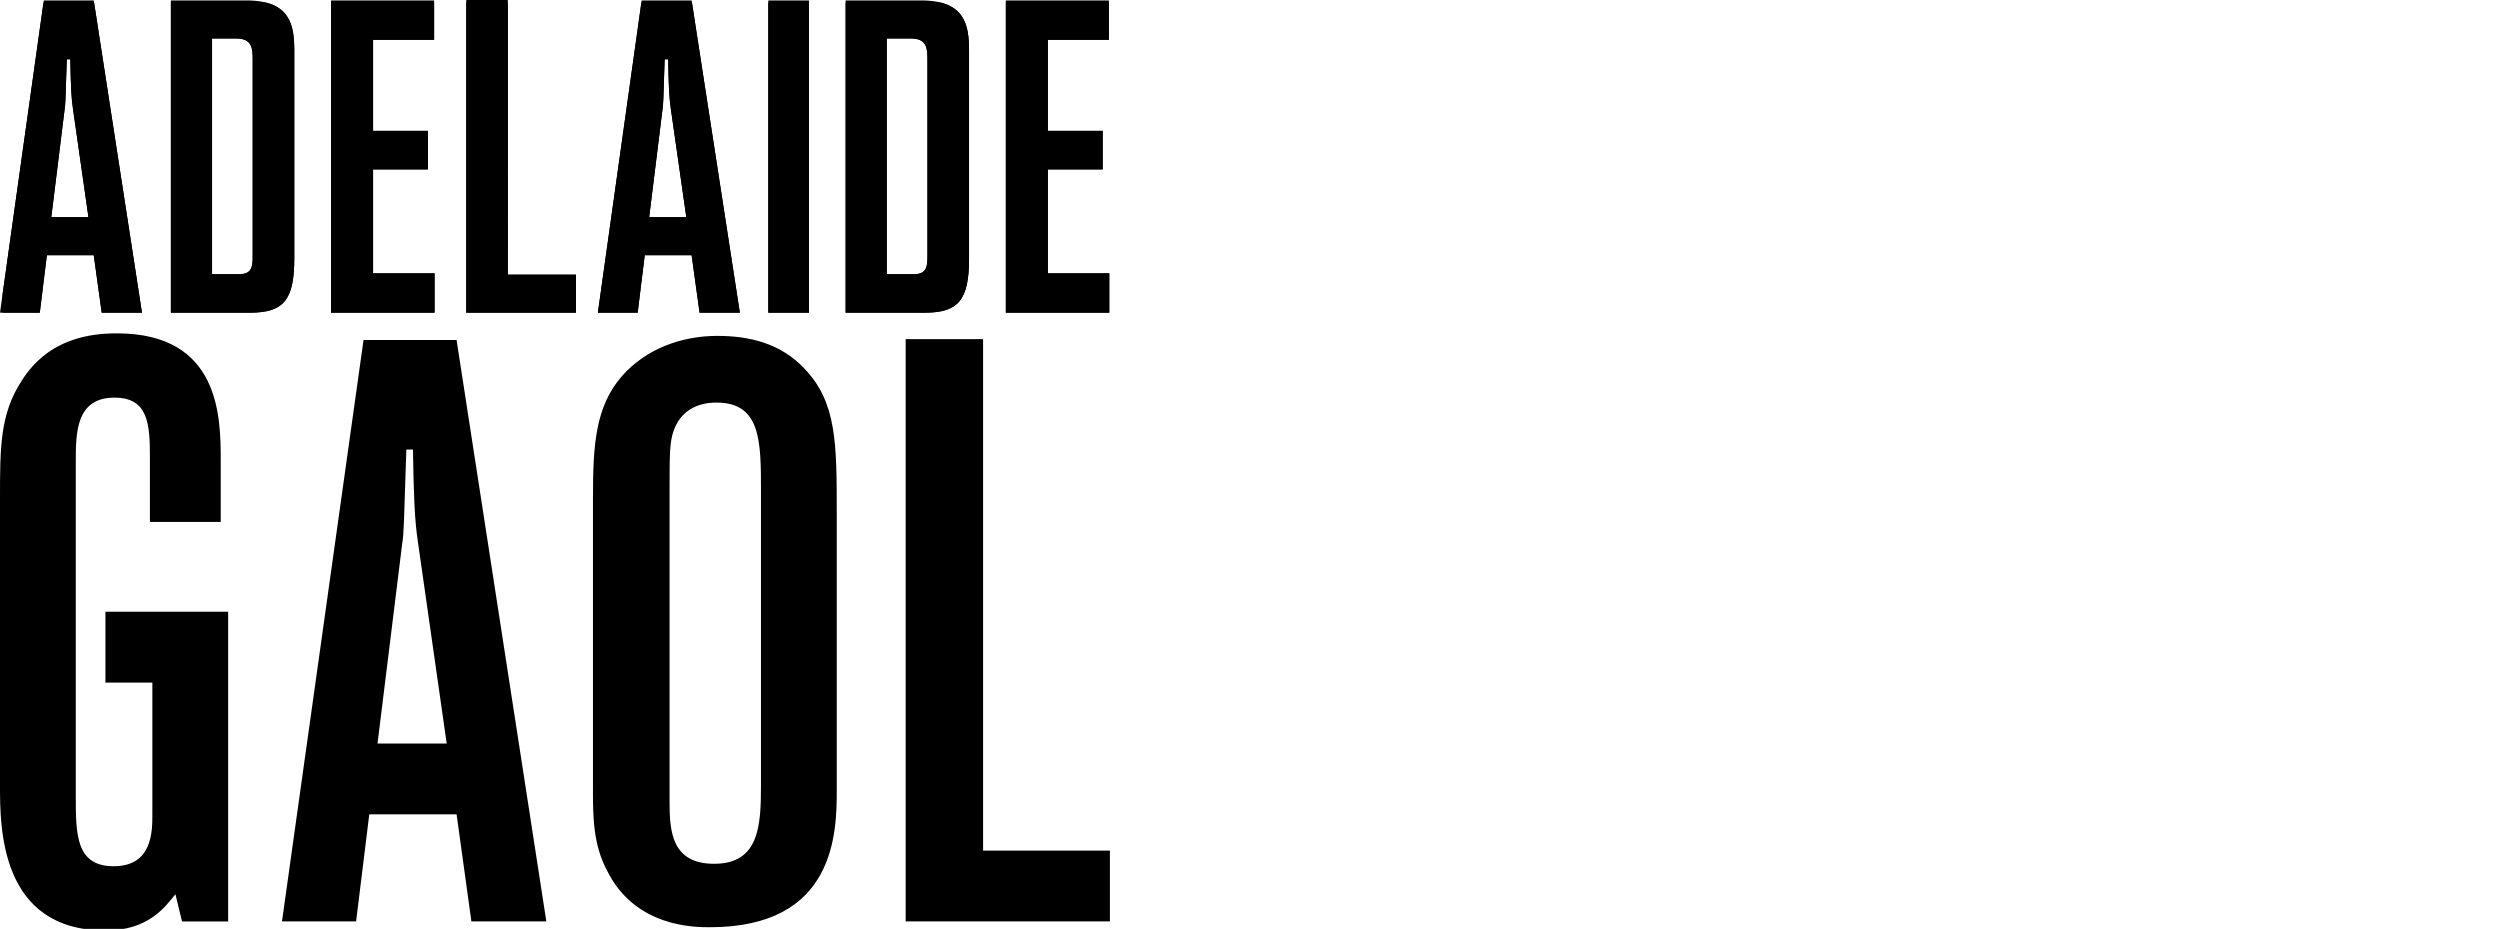 <?xml version="1.0" encoding="utf-8"?>
<!-- Generator: Adobe Illustrator 16.0.0, SVG Export Plug-In . SVG Version: 6.00 Build 0)  -->
<!DOCTYPE svg PUBLIC "-//W3C//DTD SVG 1.1//EN" "http://www.w3.org/Graphics/SVG/1.1/DTD/svg11.dtd">
<svg version="1.1" id="Layer_1" xmlns="http://www.w3.org/2000/svg" xmlns:xlink="http://www.w3.org/1999/xlink" x="0px" y="0px"
	 width="134.568px" height="50px" viewBox="0 -7.086 134.568 50" enable-background="new 0 -7.086 134.568 50" xml:space="preserve"
	>
<g id="Layer_1_1_" display="none">
	<polygon display="inline" fill="#FFFFFF" points="71.759,1.175 75.453,1.175 81.167,12.977 81.209,12.977 81.209,1.175 
		84.089,1.175 84.089,16.956 80.415,16.956 74.68,5.154 74.637,5.154 74.637,16.956 71.759,16.956 	"/>
	<g display="inline">
		<g>
			<g>
				<g>
					<g>
						<g>
							<defs>
								<rect id="SVGID_1_" width="275" height="44.988"/>
							</defs>
							<clipPath id="SVGID_2_">
								<use xlink:href="#SVGID_1_"  overflow="visible"/>
							</clipPath>
							<path clip-path="url(#SVGID_2_)" fill="#FFFFFF" d="M90.585,15.01c0.881,0,1.567-0.405,2.019-1.037
								c0.474-0.657,0.603-1.493,0.603-2.396H91.96c-1.289,0-3.201,0.227-3.201,2.012C88.759,14.581,89.555,15.01,90.585,15.01
								 M87.213,5.923c1.117-0.543,2.62-0.882,3.846-0.882c3.371,0,4.768,1.473,4.768,4.905v1.492c0,1.175,0.021,2.059,0.043,2.917
								c0.021,0.881,0.064,1.692,0.129,2.6h-2.534c-0.108-0.607-0.108-1.379-0.129-1.74h-0.043
								c-0.666,1.288-2.104,2.014-3.416,2.014c-1.954,0-3.866-1.243-3.866-3.458c0-1.741,0.795-2.76,1.891-3.324
								c1.096-0.564,2.513-0.678,3.717-0.678h1.589c0-1.876-0.795-2.512-2.492-2.512c-1.224,0-2.448,0.497-3.415,1.269L87.213,5.923
								z"/>
						</g>
					</g>
				</g>
			</g>
		</g>
		<g>
			<g>
				<g>
					<g>
						<g>
							<defs>
								<rect id="SVGID_3_" width="275" height="44.988"/>
							</defs>
							<clipPath id="SVGID_4_">
								<use xlink:href="#SVGID_3_"  overflow="visible"/>
							</clipPath>
							<path clip-path="url(#SVGID_4_)" fill="#FFFFFF" d="M98.965,7.528h-2.127V5.312h2.127V2.984l2.879-0.972v3.3h2.557v2.216
								h-2.557v5.427c0,0.994,0.258,1.922,1.354,1.922c0.515,0,1.01-0.111,1.31-0.314l0.086,2.396
								c-0.602,0.184-1.267,0.271-2.127,0.271c-2.255,0-3.501-1.472-3.501-3.774V7.528z"/>
						</g>
					</g>
				</g>
			</g>
		</g>
		<g>
			<g>
				<g>
					<g>
						<g>
							<defs>
								<rect id="SVGID_5_" width="275" height="44.988"/>
							</defs>
							<clipPath id="SVGID_6_">
								<use xlink:href="#SVGID_5_"  overflow="visible"/>
							</clipPath>
							<path clip-path="url(#SVGID_6_)" fill="#FFFFFF" d="M115.873,16.955h-2.729v-1.583h-0.043
								c-0.881,1.131-2.127,1.854-3.629,1.854c-2.621,0-3.761-1.942-3.761-4.565V5.312h2.879v6.218c0,1.425,0.021,3.347,1.868,3.347
								c2.084,0,2.535-2.374,2.535-3.863v-5.7h2.879V16.955z"/>
						</g>
					</g>
				</g>
			</g>
		</g>
		<g>
			<g>
				<g>
					<g>
						<g>
							<defs>
								<rect id="SVGID_7_" width="275" height="44.988"/>
							</defs>
							<clipPath id="SVGID_8_">
								<use xlink:href="#SVGID_7_"  overflow="visible"/>
							</clipPath>
							<path clip-path="url(#SVGID_8_)" fill="#FFFFFF" d="M118.3,5.312h2.556v2.646h0.043c0.129-1.085,1.311-2.916,3.029-2.916
								c0.279,0,0.58,0,0.881,0.09v3.056c-0.259-0.159-0.773-0.249-1.289-0.249c-2.342,0-2.342,3.075-2.342,4.747v4.271H118.3V5.312
								z"/>
						</g>
					</g>
				</g>
			</g>
		</g>
		<g>
			<g>
				<g>
					<g>
						<g>
							<defs>
								<rect id="SVGID_9_" width="275" height="44.988"/>
							</defs>
							<clipPath id="SVGID_10_">
								<use xlink:href="#SVGID_9_"  overflow="visible"/>
							</clipPath>
							<path clip-path="url(#SVGID_10_)" fill="#FFFFFF" d="M129.592,15.01c0.881,0,1.568-0.405,2.02-1.037
								c0.473-0.657,0.602-1.493,0.602-2.396h-1.246c-1.289,0-3.201,0.227-3.201,2.012C127.766,14.581,128.561,15.01,129.592,15.01
								 M126.221,5.923c1.116-0.543,2.619-0.882,3.844-0.882c3.373,0,4.769,1.473,4.769,4.905v1.492
								c0,1.175,0.022,2.059,0.043,2.917c0.022,0.881,0.065,1.692,0.129,2.6h-2.534c-0.107-0.607-0.107-1.379-0.129-1.74h-0.043
								c-0.666,1.288-2.105,2.014-3.416,2.014c-1.953,0-3.865-1.243-3.865-3.458c0-1.741,0.795-2.76,1.89-3.324
								c1.095-0.564,2.513-0.678,3.717-0.678h1.589c0-1.876-0.795-2.512-2.492-2.512c-1.224,0-2.449,0.497-3.416,1.269
								L126.221,5.923z"/>
						</g>
					</g>
				</g>
			</g>
		</g>
	</g>
	<rect x="137.164" display="inline" fill="#FFFFFF" width="2.878" height="16.955"/>
	<g display="inline">
		<g>
			<g>
				<g>
					<g>
						<g>
							<defs>
								<rect id="SVGID_11_" width="275" height="44.988"/>
							</defs>
							<clipPath id="SVGID_12_">
								<use xlink:href="#SVGID_11_"  overflow="visible"/>
							</clipPath>
							<path clip-path="url(#SVGID_12_)" fill="#FFFFFF" d="M151.406,7.913h0.986c1.479,0,3.18-0.227,3.18-2.19
								c0-1.899-1.676-2.06-3.18-2.06h-0.986V7.913z M148.396,1.175h3.244c3.223,0,7.063-0.11,7.063,4.272
								c0,1.854-1.187,3.392-3.097,3.662v0.046c0.814,0.068,1.289,0.928,1.593,1.628l2.401,6.172h-3.352l-1.805-4.93
								c-0.43-1.175-0.814-1.627-2.084-1.627H151.4v6.557h-3.01V1.175H148.396z"/>
						</g>
					</g>
				</g>
			</g>
		</g>
		<g>
			<g>
				<g>
					<g>
						<g>
							<defs>
								<rect id="SVGID_13_" width="275" height="44.988"/>
							</defs>
							<clipPath id="SVGID_14_">
								<use xlink:href="#SVGID_13_"  overflow="visible"/>
							</clipPath>
							<path clip-path="url(#SVGID_14_)" fill="#FFFFFF" d="M167.84,9.993c-0.086-1.471-0.729-2.735-2.342-2.735
								c-1.611,0-2.428,1.178-2.557,2.735H167.84z M169.771,16.299c-1.051,0.611-2.254,0.93-3.801,0.93
								c-3.652,0-5.777-2.215-5.777-6.036c0-3.369,1.695-6.148,5.134-6.148c4.103,0,5.263,2.961,5.263,7.03h-7.648
								c0.134,1.876,1.375,2.939,3.158,2.939c1.396,0,2.604-0.545,3.674-1.179v2.464H169.771z"/>
						</g>
					</g>
				</g>
			</g>
		</g>
		<g>
			<g>
				<g>
					<g>
						<g>
							<defs>
								<rect id="SVGID_15_" width="275" height="44.988"/>
							</defs>
							<clipPath id="SVGID_16_">
								<use xlink:href="#SVGID_15_"  overflow="visible"/>
							</clipPath>
							<path clip-path="url(#SVGID_16_)" fill="#FFFFFF" d="M178.995,7.754c-0.882-0.313-1.524-0.497-2.577-0.497
								c-0.773,0-1.697,0.293-1.697,1.288c0,1.854,5.004,0.682,5.004,4.887c0,2.713-2.297,3.797-4.64,3.797
								c-1.095,0-2.212-0.203-3.265-0.496l0.172-2.487c0.9,0.477,1.848,0.771,2.836,0.771c0.729,0,1.89-0.294,1.89-1.427
								c0-2.281-5.005-0.725-5.005-4.928c0-2.511,2.084-3.618,4.34-3.618c1.354,0,2.233,0.229,3.135,0.433L178.995,7.754z"/>
						</g>
					</g>
				</g>
			</g>
		</g>
		<g>
			<g>
				<g>
					<g>
						<g>
							<defs>
								<rect id="SVGID_17_" width="275" height="44.988"/>
							</defs>
							<clipPath id="SVGID_18_">
								<use xlink:href="#SVGID_17_"  overflow="visible"/>
							</clipPath>
							<path clip-path="url(#SVGID_18_)" fill="#FFFFFF" d="M186.498,14.875c2.213,0,2.793-2.08,2.793-4.021
								c0-1.786-0.902-3.459-2.793-3.459c-1.869,0-2.771,1.718-2.771,3.459C183.727,12.773,184.307,14.875,186.498,14.875
								 M186.498,5.042c3.286,0,5.8,2.328,5.8,6.172c0,3.349-2.127,6.016-5.8,6.016c-3.652,0-5.777-2.667-5.777-6.016
								C180.721,7.37,183.232,5.042,186.498,5.042"/>
						</g>
					</g>
				</g>
			</g>
		</g>
		<g>
			<g>
				<g>
					<g>
						<g>
							<defs>
								<rect id="SVGID_19_" width="275" height="44.988"/>
							</defs>
							<clipPath id="SVGID_20_">
								<use xlink:href="#SVGID_19_"  overflow="visible"/>
							</clipPath>
							<path clip-path="url(#SVGID_20_)" fill="#FFFFFF" d="M204.163,16.955h-2.728v-1.583h-0.043
								c-0.881,1.131-2.127,1.854-3.631,1.854c-2.621,0-3.765-1.942-3.765-4.565V5.312h2.879v6.218c0,1.425,0.021,3.347,1.869,3.347
								c2.083,0,2.53-2.374,2.53-3.863v-5.7h2.883L204.163,16.955L204.163,16.955z"/>
						</g>
					</g>
				</g>
			</g>
		</g>
		<g>
			<g>
				<g>
					<g>
						<g>
							<defs>
								<rect id="SVGID_21_" width="275" height="44.988"/>
							</defs>
							<clipPath id="SVGID_22_">
								<use xlink:href="#SVGID_21_"  overflow="visible"/>
							</clipPath>
							<path clip-path="url(#SVGID_22_)" fill="#FFFFFF" d="M206.591,5.312h2.556v2.646h0.043c0.129-1.085,1.312-2.916,3.029-2.916
								c0.278,0,0.58,0,0.881,0.09v3.056c-0.259-0.159-0.771-0.249-1.289-0.249c-2.342,0-2.342,3.075-2.342,4.747v4.271h-2.878
								V5.312z"/>
						</g>
					</g>
				</g>
			</g>
		</g>
		<g>
			<g>
				<g>
					<g>
						<g>
							<defs>
								<rect id="SVGID_23_" width="275" height="44.988"/>
							</defs>
							<clipPath id="SVGID_24_">
								<use xlink:href="#SVGID_23_"  overflow="visible"/>
							</clipPath>
							<path clip-path="url(#SVGID_24_)" fill="#FFFFFF" d="M221.582,7.822c-0.518-0.248-1.074-0.429-1.955-0.429
								c-1.783,0-2.921,1.49-2.921,3.686c0,2.146,0.966,3.798,2.985,3.798c0.812,0,1.719-0.314,2.211-0.543l0.131,2.51
								c-0.84,0.271-1.697,0.387-2.881,0.387c-3.629,0-5.455-2.603-5.455-6.148c0-3.369,1.892-6.036,5.35-6.036
								c1.16,0,1.998,0.138,2.793,0.387L221.582,7.822z"/>
						</g>
					</g>
				</g>
			</g>
		</g>
		<g>
			<g>
				<g>
					<g>
						<g>
							<defs>
								<rect id="SVGID_25_" width="275" height="44.988"/>
							</defs>
							<clipPath id="SVGID_26_">
								<use xlink:href="#SVGID_25_"  overflow="visible"/>
							</clipPath>
							<path clip-path="url(#SVGID_26_)" fill="#FFFFFF" d="M230.289,9.993c-0.086-1.471-0.729-2.735-2.342-2.735
								c-1.611,0-2.428,1.178-2.557,2.735H230.289z M232.223,16.299c-1.053,0.611-2.254,0.93-3.803,0.93
								c-3.65,0-5.777-2.215-5.777-6.036c0-3.369,1.696-6.148,5.135-6.148c4.104,0,5.267,2.961,5.267,7.03h-7.646
								c0.129,1.876,1.375,2.939,3.156,2.939c1.396,0,2.602-0.545,3.676-1.179v2.464H232.223z"/>
						</g>
					</g>
				</g>
			</g>
		</g>
		<g>
			<g>
				<g>
					<g>
						<g>
							<defs>
								<rect id="SVGID_27_" width="275" height="44.988"/>
							</defs>
							<clipPath id="SVGID_28_">
								<use xlink:href="#SVGID_27_"  overflow="visible"/>
							</clipPath>
							<path clip-path="url(#SVGID_28_)" fill="#FFFFFF" d="M241.443,7.754c-0.881-0.313-1.524-0.497-2.576-0.497
								c-0.774,0-1.697,0.293-1.697,1.288c0,1.854,5.004,0.682,5.004,4.887c0,2.713-2.298,3.797-4.64,3.797
								c-1.097,0-2.212-0.203-3.265-0.496l0.17-2.487c0.898,0.477,1.85,0.771,2.836,0.771c0.729,0,1.892-0.294,1.892-1.427
								c0-2.281-5.005-0.725-5.005-4.928c0-2.511,2.084-3.618,4.339-3.618c1.353,0,2.233,0.229,3.136,0.433L241.443,7.754z"/>
						</g>
					</g>
				</g>
			</g>
		</g>
		<g>
			<g>
				<g>
					<g>
						<g>
							<defs>
								<rect id="SVGID_29_" width="275" height="44.988"/>
							</defs>
							<clipPath id="SVGID_30_">
								<use xlink:href="#SVGID_29_"  overflow="visible"/>
							</clipPath>
							<path clip-path="url(#SVGID_30_)" fill="#C6DAF0" d="M71.553,38.366c0.889,0.563,1.932,0.891,3.344,0.891
								c1.867,0,3.41-0.955,3.41-3.104c0-2.977-6.951-3.345-6.951-7.316c0-2.435,2.129-3.953,4.799-3.953
								c0.74,0,1.935,0.106,2.977,0.5l-0.238,1.369c-0.674-0.371-1.738-0.562-2.759-0.562c-1.563,0-3.278,0.648-3.278,2.604
								c0,3.041,6.949,3.062,6.949,7.494c0,3.062-2.629,4.274-4.974,4.274c-1.478,0-2.628-0.306-3.431-0.647L71.553,38.366z"/>
						</g>
					</g>
				</g>
			</g>
		</g>
	</g>
	<path display="inline" fill="#C6DAF0" d="M87.322,26.573l-3.301,8.36h6.58L87.322,26.573z M86.583,25.141h1.694l6.016,15.154
		h-1.564l-1.627-4.062h-7.646l-1.629,4.062h-1.455L86.583,25.141z"/>
	<polygon display="inline" fill="#C6DAF0" points="101.396,25.141 103.721,25.141 109.258,38.475 114.818,25.141 116.968,25.141 
		116.968,40.299 115.469,40.299 115.469,26.639 115.426,26.639 109.91,40.299 108.629,40.299 102.938,26.639 102.895,26.639 
		102.895,40.299 101.396,40.299 	"/>
	<g display="inline">
		<g>
			<g>
				<g>
					<g>
						<g>
							<defs>
								<rect id="SVGID_31_" width="275" height="44.988"/>
							</defs>
							<clipPath id="SVGID_32_">
								<use xlink:href="#SVGID_31_"  overflow="visible"/>
							</clipPath>
							<path clip-path="url(#SVGID_32_)" fill="#C6DAF0" d="M128.348,37.693c0,0.847,0,1.716,0.086,2.604h-1.324V38.32h-0.043
								c-0.457,1-1.281,2.237-3.584,2.237c-2.736,0-3.778-1.824-3.778-4.258v-7.078h1.368v6.729c0,2.086,0.738,3.432,2.628,3.432
								c2.497,0,3.278-2.189,3.278-4.037v-6.122h1.369V37.693z"/>
						</g>
					</g>
				</g>
			</g>
		</g>
		<g>
			<g>
				<g>
					<g>
						<g>
							<defs>
								<rect id="SVGID_33_" width="275" height="44.988"/>
							</defs>
							<clipPath id="SVGID_34_">
								<use xlink:href="#SVGID_33_"  overflow="visible"/>
							</clipPath>
							<path clip-path="url(#SVGID_34_)" fill="#C6DAF0" d="M130.77,31.698c0-1.216,0-1.672-0.088-2.476h1.368v2.129h0.043
								c0.5-1.238,1.435-2.392,2.847-2.392c0.324,0,0.715,0.062,0.955,0.129v1.438c-0.283-0.087-0.652-0.131-1-0.131
								c-2.17,0-2.758,2.434-2.758,4.432v5.473h-1.367V31.698z"/>
						</g>
					</g>
				</g>
			</g>
		</g>
		<g>
			<g>
				<g>
					<g>
						<g>
							<defs>
								<rect id="SVGID_35_" width="275" height="44.988"/>
							</defs>
							<clipPath id="SVGID_36_">
								<use xlink:href="#SVGID_35_"  overflow="visible"/>
							</clipPath>
							<path clip-path="url(#SVGID_36_)" fill="#C6DAF0" d="M137.146,31.698c0-1.216,0-1.672-0.088-2.476h1.368v2.129h0.044
								c0.5-1.238,1.434-2.392,2.846-2.392c0.324,0,0.718,0.062,0.955,0.129v1.438c-0.283-0.087-0.648-0.131-1-0.131
								c-2.17,0-2.758,2.434-2.758,4.432v5.473h-1.367V31.698z"/>
						</g>
					</g>
				</g>
			</g>
		</g>
		<g>
			<g>
				<g>
					<g>
						<g>
							<defs>
								<rect id="SVGID_37_" width="275" height="44.988"/>
							</defs>
							<clipPath id="SVGID_38_">
								<use xlink:href="#SVGID_37_"  overflow="visible"/>
							</clipPath>
							<path clip-path="url(#SVGID_38_)" fill="#C6DAF0" d="M149.475,34.719h-0.391c-2.367,0-5.191,0.236-5.191,2.674
								c0,1.451,1.043,1.997,2.303,1.997c3.219,0,3.279-2.804,3.279-3.996V34.719z M149.604,38.519h-0.043
								c-0.604,1.321-2.146,2.041-3.518,2.041c-3.15,0-3.648-2.128-3.648-3.127c0-3.716,3.951-3.892,6.818-3.892h0.262V32.98
								c0-1.894-0.674-2.847-2.521-2.847c-1.151,0-2.236,0.263-3.257,0.91v-1.321c0.847-0.412,2.279-0.763,3.257-0.763
								c2.735,0,3.888,1.235,3.888,4.125v4.891c0,0.891,0,1.562,0.108,2.32h-1.347V38.519L149.604,38.519z"/>
						</g>
					</g>
				</g>
			</g>
		</g>
		<g>
			<g>
				<g>
					<g>
						<g>
							<defs>
								<rect id="SVGID_39_" width="275" height="44.988"/>
							</defs>
							<clipPath id="SVGID_40_">
								<use xlink:href="#SVGID_39_"  overflow="visible"/>
							</clipPath>
							<path clip-path="url(#SVGID_40_)" fill="#C6DAF0" d="M156.311,41.948c-0.521,1.521-1.304,3.04-2.846,3.04
								c-0.5,0-1.021-0.063-1.477-0.173l0.13-1.174c0.261,0.087,0.521,0.175,1.021,0.175c1.174,0,1.563-0.979,1.998-2.411
								l0.281-0.979l-3.93-11.204h1.498l3.104,9.252l-0.021-0.021h0.043l3.193-9.229h1.437L156.311,41.948z"/>
						</g>
					</g>
				</g>
			</g>
		</g>
	</g>
	<rect x="161.039" y="33.698" display="inline" fill="#C6DAF0" width="5.451" height="1.497"/>
	<g display="inline">
		<g>
			<g>
				<g>
					<g>
						<g>
							<defs>
								<rect id="SVGID_41_" width="275" height="44.988"/>
							</defs>
							<clipPath id="SVGID_42_">
								<use xlink:href="#SVGID_41_"  overflow="visible"/>
							</clipPath>
							<path clip-path="url(#SVGID_42_)" fill="#C6DAF0" d="M170.402,38.995h1.238c4.301,0,7.104-1.736,7.104-6.385
								c0-4.626-2.76-6.168-6.146-6.168h-2.193v12.553H170.402z M168.906,25.141h3.756c5.43,0,7.58,3.127,7.58,7.557
								c0,5.495-3.67,7.604-8.688,7.604h-2.648V25.141z"/>
						</g>
					</g>
				</g>
			</g>
		</g>
		<g>
			<g>
				<g>
					<g>
						<g>
							<defs>
								<rect id="SVGID_43_" width="275" height="44.988"/>
							</defs>
							<clipPath id="SVGID_44_">
								<use xlink:href="#SVGID_43_"  overflow="visible"/>
							</clipPath>
							<path clip-path="url(#SVGID_44_)" fill="#C6DAF0" d="M188.425,34.719h-0.392c-2.366,0-5.189,0.236-5.189,2.674
								c0,1.451,1.043,1.997,2.301,1.997c3.215,0,3.28-2.804,3.28-3.996V34.719z M188.555,38.519h-0.043
								c-0.607,1.321-2.15,2.041-3.519,2.041c-3.149,0-3.647-2.128-3.647-3.127c0-3.716,3.951-3.892,6.818-3.892h0.261V32.98
								c0-1.894-0.673-2.847-2.521-2.847c-1.15,0-2.235,0.263-3.258,0.91v-1.321c0.848-0.412,2.278-0.763,3.258-0.763
								c2.736,0,3.889,1.235,3.889,4.125v4.891c0,0.891,0,1.562,0.107,2.32h-1.346V38.519L188.555,38.519z"/>
						</g>
					</g>
				</g>
			</g>
		</g>
		<g>
			<g>
				<g>
					<g>
						<g>
							<defs>
								<rect id="SVGID_45_" width="275" height="44.988"/>
							</defs>
							<clipPath id="SVGID_46_">
								<use xlink:href="#SVGID_45_"  overflow="visible"/>
							</clipPath>
							<path clip-path="url(#SVGID_46_)" fill="#C6DAF0" d="M192.074,31.698c0-1.216,0-1.672-0.088-2.476h1.369v2.129h0.043
								c0.5-1.238,1.434-2.392,2.846-2.392c0.324,0,0.716,0.062,0.955,0.129v1.438c-0.282-0.087-0.652-0.131-0.999-0.131
								c-2.171,0-2.759,2.434-2.759,4.432v5.473h-1.367V31.698z"/>
						</g>
					</g>
				</g>
			</g>
		</g>
	</g>
	<rect x="198.406" y="24.012" display="inline" fill="#C6DAF0" width="1.369" height="16.283"/>
	<path display="inline" fill="#C6DAF0" d="M202.16,29.224h1.367v11.071h-1.367V29.224z M203.527,26.271h-1.367v-1.825h1.367V26.271z
		"/>
	<g display="inline">
		<g>
			<g>
				<g>
					<g>
						<g>
							<defs>
								<rect id="SVGID_47_" width="275" height="44.988"/>
							</defs>
							<clipPath id="SVGID_48_">
								<use xlink:href="#SVGID_47_"  overflow="visible"/>
							</clipPath>
							<path clip-path="url(#SVGID_48_)" fill="#C6DAF0" d="M205.922,31.829c0-0.848,0-1.717-0.087-2.604h1.325V31.2h0.043
								c0.456-0.998,1.281-2.236,3.584-2.236c2.736,0,3.777,1.824,3.777,4.261v7.075h-1.367V33.57c0-2.085-0.738-3.431-2.629-3.431
								c-2.496,0-3.278,2.189-3.278,4.037v6.123h-1.368V31.829L205.922,31.829z"/>
						</g>
					</g>
				</g>
			</g>
		</g>
		<g>
			<g>
				<g>
					<g>
						<g>
							<defs>
								<rect id="SVGID_49_" width="275" height="44.988"/>
							</defs>
							<clipPath id="SVGID_50_">
								<use xlink:href="#SVGID_49_"  overflow="visible"/>
							</clipPath>
							<path clip-path="url(#SVGID_50_)" fill="#C6DAF0" d="M221.057,39.125c2.479,0,3.364-2.347,3.364-4.361
								c0-2.674-0.78-4.625-3.278-4.625c-2.604,0-3.279,2.475-3.279,4.625C217.863,36.933,218.732,39.125,221.057,39.125
								 M225.79,39.387c0,3.084-1.39,5.604-5.19,5.604c-1.455,0-2.779-0.41-3.345-0.587l0.108-1.366
								c0.847,0.438,2.062,0.779,3.258,0.779c3.52,0,3.822-2.562,3.822-5.688H224.4c-0.738,1.604-1.955,2.172-3.366,2.172
								c-3.54,0-4.671-3.084-4.671-5.535c0-3.366,1.305-5.801,4.562-5.801c1.478,0,2.433,0.193,3.452,1.521h0.043v-1.26h1.369
								L225.79,39.387L225.79,39.387z"/>
						</g>
					</g>
				</g>
			</g>
		</g>
		<g>
			<g>
				<g>
					<g>
						<g>
							<defs>
								<rect id="SVGID_51_" width="275" height="44.988"/>
							</defs>
							<clipPath id="SVGID_52_">
								<use xlink:href="#SVGID_51_"  overflow="visible"/>
							</clipPath>
							<path clip-path="url(#SVGID_52_)" fill="#C6DAF0" d="M235.607,31.765h1.672c1.587,0,3.691-0.413,3.691-2.824
								c0-2.192-2.021-2.497-3.304-2.497h-2.062v5.321H235.607z M235.564,38.995h1.562c2.021,0,4.302-0.543,4.302-2.951
								c0-2.691-2.322-2.979-4.539-2.979h-1.324V38.995L235.564,38.995z M234.066,25.141h3.604c2.477,0,4.801,0.822,4.801,3.732
								c0,1.936-0.893,3.084-2.76,3.451v0.045c1.911,0.348,3.214,1.605,3.214,3.604c0,3.301-2.69,4.318-5.842,4.318h-3.021v-15.15
								H234.066z"/>
						</g>
					</g>
				</g>
			</g>
		</g>
		<g>
			<g>
				<g>
					<g>
						<g>
							<defs>
								<rect id="SVGID_53_" width="275" height="44.988"/>
							</defs>
							<clipPath id="SVGID_54_">
								<use xlink:href="#SVGID_53_"  overflow="visible"/>
							</clipPath>
							<path clip-path="url(#SVGID_54_)" fill="#C6DAF0" d="M251.439,34.719h-0.396c-2.362,0-5.188,0.236-5.188,2.674
								c0,1.451,1.041,1.997,2.304,1.997c3.214,0,3.278-2.804,3.278-3.996v-0.675H251.439z M251.57,38.519h-0.045
								c-0.606,1.321-2.148,2.041-3.521,2.041c-3.146,0-3.646-2.128-3.646-3.127c0-3.716,3.951-3.892,6.816-3.892h0.264V32.98
								c0-1.894-0.674-2.847-2.521-2.847c-1.149,0-2.233,0.263-3.257,0.91v-1.321c0.847-0.412,2.277-0.763,3.257-0.763
								c2.735,0,3.89,1.235,3.89,4.125v4.891c0,0.891,0,1.562,0.106,2.32h-1.349v-1.776H251.57z"/>
						</g>
					</g>
				</g>
			</g>
		</g>
		<g>
			<g>
				<g>
					<g>
						<g>
							<defs>
								<rect id="SVGID_55_" width="275" height="44.988"/>
							</defs>
							<clipPath id="SVGID_56_">
								<use xlink:href="#SVGID_55_"  overflow="visible"/>
							</clipPath>
							<path clip-path="url(#SVGID_56_)" fill="#C6DAF0" d="M254.297,38.691c0.824,0.413,1.823,0.692,2.889,0.692
								c1.306,0,2.453-0.717,2.453-1.977c0-2.629-5.32-2.218-5.32-5.432c0-2.191,1.781-3.021,3.605-3.021
								c0.586,0,1.76,0.131,2.735,0.5l-0.13,1.193c-0.717-0.324-1.694-0.521-2.454-0.521c-1.412,0-2.39,0.438-2.39,1.849
								c0,2.062,5.448,1.805,5.448,5.433c0,2.344-2.19,3.145-3.862,3.145c-1.064,0-2.129-0.129-3.105-0.52L254.297,38.691z"/>
						</g>
					</g>
				</g>
			</g>
		</g>
	</g>
	<path display="inline" fill="#C6DAF0" d="M262.596,29.224h1.368v11.071h-1.368V29.224z M263.964,26.271h-1.368v-1.825h1.368V26.271
		z"/>
	<g display="inline">
		<g>
			<g>
				<g>
					<g>
						<g>
							<defs>
								<rect id="SVGID_57_" width="275" height="44.988"/>
							</defs>
							<clipPath id="SVGID_58_">
								<use xlink:href="#SVGID_57_"  overflow="visible"/>
							</clipPath>
							<path clip-path="url(#SVGID_58_)" fill="#C6DAF0" d="M266.357,31.829c0-0.848,0-1.717-0.088-2.604h1.32V31.2h0.044
								c0.455-0.998,1.28-2.236,3.587-2.236c2.732,0,3.774,1.824,3.774,4.261v7.075h-1.368V33.57c0-2.085-0.732-3.431-2.628-3.431
								c-2.497,0-3.274,2.189-3.274,4.037v6.123h-1.367V31.829L266.357,31.829z"/>
						</g>
					</g>
				</g>
			</g>
		</g>
		<g>
			<g>
				<g>
					<g>
						<g>
							<defs>
								<rect id="SVGID_59_" width="275" height="44.988"/>
							</defs>
							<clipPath id="SVGID_60_">
								<use xlink:href="#SVGID_59_"  overflow="visible"/>
							</clipPath>
							<path clip-path="url(#SVGID_60_)" fill="#FFFFFF" d="M23.756,30.265c-3.676,0.55-6.554,2.142-9.767,0.573
								c-2.849-1.387-1.861-3.588-1.132-4.881c1.686,1.396,3.234,2.209,5.456,2.998C22.29,30.372,23.756,30.265,23.756,30.265
								 M41.079,20.568c-0.033-1.844,0.296-3.704,1.108-5.498c0.355-0.771,0.747-1.461,1.168-2.083
								c0.225,0.082,5.24,2.1,9.425,4.914c1.572,1.055,2.056,1.942,1.8,2.595c0.256,0.649-0.235,1.599-1.8,2.646
								c-4.185,2.815-9.213,4.825-9.436,4.928c-0.42-0.631-0.808-1.329-1.157-2.089C41.375,24.188,41.046,22.421,41.079,20.568
								 M0,20.432c0-3.658,0.849-6.394,1.084-7.205c1.082-3.805,6.71,6.3,10.494,4.062c1.29-0.763,5.551-5.712,17.663-5.937
								c0.62-0.021,1.209-0.021,1.774-0.021c-2.182,3.54-3.2,7.822-2.6,12.181c0.312,2.271,1.041,4.357,2.096,6.195
								c-0.411,0-0.836-0.015-1.27-0.021c-12.112-0.229-16.384-5.174-17.67-5.938c-3.78-2.229-9.411,7.858-10.489,4.066
								C0.846,27.008,0,24.084,0,20.432 M32.417,11.349c7.746,0.134,9.882,1.354,9.882,1.354c-0.749,1.095-1.28,2.341-1.678,3.729
								c-0.387,1.354-0.547,2.708-0.524,4.063c-0.023,1.354,0.133,2.771,0.518,4.124c0.384,1.381,0.927,2.635,1.681,3.719
								l-0.024,0.18c-0.699,1.295-1.273,3.057-2.231,3.229c-1.038,0.176-5.333-0.564-3.73-1.832
								c0.217-0.166,0.417-0.312,0.598-0.447c-1.365,0.135-3.047,0.228-5.093,0.252c-1.061-1.815-1.844-3.84-2.168-6.068
								C29.025,19.26,30.139,14.943,32.417,11.349 M23.589,10.975c0,0-1.456-0.111-5.438,1.299
								c-2.226,0.796-3.768,1.606-5.455,3.005c-0.736-1.29-1.721-3.491,1.134-4.889C17.037,8.828,19.915,10.427,23.589,10.975"/>
						</g>
					</g>
				</g>
			</g>
		</g>
	</g>
</g>
<polygon display="none" points="81.428,1.172 81.428,12.946 81.384,12.946 75.684,1.172 71.999,1.172 71.999,16.914 74.87,16.914 
	74.87,5.143 74.913,5.143 80.633,16.914 84.299,16.914 84.299,1.172 "/>
<g display="none">
	<g display="inline">
		<path d="M90.781,14.974c0.878,0,1.564-0.404,2.013-1.037c0.472-0.654,0.601-1.488,0.601-2.393H92.15
			c-1.284,0-3.192,0.229-3.192,2.009C88.958,14.547,89.751,14.974,90.781,14.974 M87.416,5.909c1.113-0.542,2.613-0.881,3.835-0.881
			c3.365,0,4.758,1.468,4.758,4.895v1.489c0,1.172,0.021,2.052,0.042,2.908c0.021,0.879,0.065,1.692,0.129,2.594h-2.527
			c-0.108-0.606-0.108-1.375-0.129-1.733H93.48c-0.666,1.282-2.1,2.007-3.407,2.007c-1.95,0-3.857-1.24-3.857-3.45
			c0-1.736,0.794-2.753,1.886-3.314c1.092-0.562,2.506-0.679,3.707-0.679h1.586c0-1.87-0.793-2.501-2.485-2.501
			c-1.222,0-2.443,0.495-3.407,1.262L87.416,5.909z"/>
	</g>
	<g display="inline">
		<path d="M99.141,7.51H97.02V5.302h2.121V2.978l2.871-0.973v3.296h2.549V7.51h-2.549v5.411c0,0.991,0.256,1.916,1.35,1.916
			c0.514,0,1.007-0.11,1.307-0.314l0.086,2.393c-0.6,0.182-1.264,0.271-2.121,0.271c-2.25,0-3.492-1.469-3.492-3.769V7.51z"/>
	</g>
	<g display="inline">
		<path d="M116.006,16.915h-2.721v-1.579h-0.043c-0.879,1.127-2.122,1.85-3.621,1.85c-2.615,0-3.75-1.938-3.75-4.557V5.302h2.871
			v6.2c0,1.421,0.021,3.337,1.863,3.337c2.078,0,2.529-2.365,2.529-3.854V5.301h2.872L116.006,16.915L116.006,16.915z"/>
	</g>
	<g display="inline">
		<path d="M118.428,5.302h2.549V7.94h0.043c0.129-1.083,1.308-2.907,3.021-2.907c0.279,0,0.579,0,0.88,0.09v3.045
			c-0.258-0.159-0.771-0.249-1.284-0.249c-2.337,0-2.337,3.066-2.337,4.735v4.263h-2.87L118.428,5.302L118.428,5.302z"/>
	</g>
	<g display="inline">
		<path d="M129.691,14.974c0.879,0,1.562-0.404,2.014-1.037c0.471-0.654,0.6-1.488,0.6-2.393h-1.242
			c-1.285,0-3.192,0.229-3.192,2.009C127.869,14.547,128.662,14.974,129.691,14.974 M126.327,5.909
			c1.114-0.542,2.614-0.881,3.835-0.881c3.363,0,4.758,1.468,4.758,4.895v1.489c0,1.172,0.021,2.052,0.043,2.908
			c0.021,0.879,0.064,1.692,0.129,2.594h-2.529c-0.105-0.606-0.105-1.375-0.129-1.733h-0.043c-0.664,1.282-2.1,2.007-3.406,2.007
			c-1.949,0-3.856-1.24-3.856-3.45c0-1.736,0.793-2.753,1.886-3.314c1.094-0.562,2.508-0.679,3.707-0.679h1.586
			c0-1.87-0.793-2.501-2.484-2.501c-1.223,0-2.443,0.495-3.408,1.262L126.327,5.909z"/>
	</g>
	<g display="inline">
		<rect x="137.245" width="2.871" height="16.915"/>
	</g>
	<g display="inline">
		<path d="M151.451,7.892h0.986c1.479,0,3.17-0.227,3.17-2.188c0-1.896-1.672-2.055-3.17-2.055h-0.986V7.892z M148.451,1.173h3.234
			c3.217,0,7.051-0.108,7.051,4.265c0,1.851-1.178,3.385-3.084,3.651v0.044c0.812,0.068,1.283,0.928,1.584,1.625l2.4,6.157h-3.347
			l-1.8-4.916c-0.434-1.173-0.813-1.625-2.078-1.625h-0.965v6.541h-3L148.451,1.173L148.451,1.173z"/>
	</g>
	<g display="inline">
		<path d="M167.846,9.969c-0.088-1.47-0.729-2.729-2.336-2.729c-1.604,0-2.422,1.173-2.551,2.729H167.846z M169.773,16.26
			c-1.049,0.606-2.25,0.926-3.793,0.926c-3.646,0-5.765-2.209-5.765-6.021c0-3.359,1.688-6.137,5.123-6.137
			c4.093,0,5.25,2.954,5.25,7.014h-7.634c0.13,1.874,1.373,2.937,3.15,2.937c1.393,0,2.592-0.542,3.66-1.176v2.46h0.004V16.26
			H169.773z"/>
	</g>
	<g display="inline">
		<path d="M178.973,7.736c-0.879-0.314-1.521-0.495-2.57-0.495c-0.771,0-1.69,0.293-1.69,1.284c0,1.85,4.992,0.678,4.992,4.871
			c0,2.706-2.292,3.789-4.629,3.789c-1.095,0-2.206-0.203-3.257-0.496l0.172-2.48c0.898,0.476,1.843,0.769,2.828,0.769
			c0.729,0,1.886-0.293,1.886-1.421c0-2.276-4.992-0.723-4.992-4.916c0-2.505,2.08-3.608,4.328-3.608
			c1.353,0,2.229,0.228,3.129,0.43L178.973,7.736z"/>
	</g>
	<g display="inline">
		<path d="M186.458,14.841c2.206,0,2.786-2.074,2.786-4.015c0-1.782-0.9-3.45-2.786-3.45c-1.864,0-2.765,1.712-2.765,3.45
			C183.693,12.742,184.271,14.841,186.458,14.841 M186.458,5.029c3.278,0,5.786,2.323,5.786,6.155c0,3.34-2.123,6.001-5.786,6.001
			c-3.644,0-5.765-2.661-5.765-6.001C180.693,7.352,183.201,5.029,186.458,5.029"/>
	</g>
	<g display="inline">
		<path d="M204.081,16.915h-2.722v-1.579h-0.043c-0.881,1.127-2.123,1.85-3.621,1.85c-2.615,0-3.752-1.938-3.752-4.557V5.302h2.873
			v6.2c0,1.421,0.021,3.337,1.86,3.337c2.078,0,2.528-2.365,2.528-3.854V5.301h2.872L204.081,16.915L204.081,16.915z"/>
	</g>
	<g display="inline">
		<path d="M206.501,5.302h2.55V7.94h0.043c0.129-1.083,1.311-2.907,3.021-2.907c0.279,0,0.578,0,0.879,0.09v3.045
			c-0.256-0.159-0.771-0.249-1.284-0.249c-2.337,0-2.337,3.066-2.337,4.735v4.263h-2.871L206.501,5.302L206.501,5.302z"/>
	</g>
	<g display="inline">
		<path d="M221.455,7.804c-0.514-0.249-1.07-0.432-1.949-0.432c-1.777,0-2.914,1.49-2.914,3.676c0,2.146,0.963,3.791,2.979,3.791
			c0.813,0,1.714-0.314,2.207-0.542l0.129,2.503c-0.836,0.271-1.691,0.386-2.872,0.386c-3.62,0-5.44-2.597-5.44-6.138
			c0-3.357,1.885-6.021,5.334-6.021c1.16,0,1.994,0.138,2.787,0.386L221.455,7.804z"/>
	</g>
	<g display="inline">
		<path d="M230.143,9.969c-0.088-1.47-0.729-2.729-2.338-2.729c-1.604,0-2.42,1.173-2.549,2.729H230.143z M232.068,16.26
			c-1.049,0.606-2.248,0.926-3.791,0.926c-3.644,0-5.764-2.209-5.764-6.021c0-3.359,1.688-6.137,5.12-6.137
			c4.093,0,5.253,2.954,5.253,7.014h-7.634c0.131,1.874,1.37,2.937,3.149,2.937c1.396,0,2.592-0.542,3.66-1.176L232.068,16.26
			L232.068,16.26z"/>
	</g>
	<g display="inline">
		<path d="M241.27,7.736c-0.881-0.314-1.521-0.495-2.57-0.495c-0.771,0-1.694,0.293-1.694,1.284c0,1.85,4.992,0.678,4.992,4.871
			c0,2.706-2.292,3.789-4.628,3.789c-1.094,0-2.206-0.203-3.256-0.496l0.171-2.48c0.899,0.476,1.844,0.769,2.829,0.769
			c0.728,0,1.885-0.293,1.885-1.421c0-2.276-4.993-0.723-4.993-4.916c0-2.505,2.08-3.608,4.33-3.608c1.349,0,2.229,0.228,3.129,0.43
			L241.27,7.736z"/>
	</g>
	<g display="inline">
		<polygon points="72.398,25.079 73.895,25.079 73.895,31.859 80.695,25.079 82.646,25.079 75.325,32.206 83.275,40.2 81.217,40.2 
			73.895,32.639 73.895,40.2 72.398,40.2 		"/>
	</g>
	<g display="inline">
		<path d="M90.672,34.633h-0.39c-2.362,0-5.179,0.238-5.179,2.664c0,1.451,1.041,1.992,2.297,1.992c3.205,0,3.271-2.795,3.271-3.982
			V34.633z M90.803,38.424H90.76c-0.605,1.322-2.145,2.035-3.51,2.035c-3.141,0-3.641-2.123-3.641-3.119
			c0-3.7,3.943-3.879,6.804-3.879h0.26V32.9c0-1.883-0.672-2.837-2.513-2.837c-1.148,0-2.23,0.26-3.251,0.909V29.65
			c0.846-0.409,2.276-0.758,3.251-0.758c2.729,0,3.878,1.231,3.878,4.114v4.873c0,0.891,0,1.562,0.108,2.318h-1.344V38.424z"/>
	</g>
	<g display="inline">
		<path d="M94.312,31.75c0-0.844,0-1.709-0.086-2.599h1.321v1.972h0.042c0.456-0.996,1.279-2.229,3.576-2.229
			c2.729,0,3.77,1.816,3.77,4.245v7.062h-1.365v-6.716c0-2.079-0.736-3.425-2.621-3.425c-2.492,0-3.272,2.188-3.272,4.027v6.109
			h-1.364V31.75z"/>
	</g>
	<g display="inline">
		<path d="M109.411,39.032c2.469,0,3.356-2.341,3.356-4.355c0-2.661-0.779-4.612-3.27-4.612c-2.6,0-3.271,2.472-3.271,4.612
			C106.225,36.844,107.092,39.032,109.411,39.032 M114.134,39.29c0,3.076-1.387,5.59-5.178,5.59c-1.452,0-2.772-0.41-3.336-0.584
			l0.108-1.363c0.845,0.436,2.058,0.777,3.248,0.777c3.51,0,3.813-2.559,3.813-5.676h-0.043c-0.737,1.604-1.95,2.166-3.356,2.166
			c-3.533,0-4.66-3.076-4.66-5.523c0-3.357,1.301-5.781,4.551-5.781c1.473,0,2.426,0.191,3.443,1.518h0.043v-1.258h1.366V39.29
			L114.134,39.29z"/>
	</g>
	<g display="inline">
		<path d="M122.674,34.633h-0.39c-2.362,0-5.179,0.238-5.179,2.664c0,1.451,1.041,1.992,2.297,1.992
			c3.205,0,3.271-2.795,3.271-3.982L122.674,34.633L122.674,34.633z M122.805,38.424h-0.043c-0.607,1.322-2.146,2.035-3.51,2.035
			c-3.143,0-3.641-2.123-3.641-3.119c0-3.7,3.943-3.879,6.805-3.879h0.258V32.9c0-1.883-0.672-2.837-2.512-2.837
			c-1.148,0-2.232,0.26-3.252,0.909V29.65c0.846-0.409,2.275-0.758,3.252-0.758c2.727,0,3.877,1.231,3.877,4.114v4.873
			c0,0.891,0,1.562,0.107,2.318h-1.342V38.424L122.805,38.424z"/>
	</g>
	<g display="inline">
		<path d="M126.314,31.624c0-1.215,0-1.67-0.086-2.474h1.362v2.123h0.044c0.499-1.231,1.432-2.383,2.84-2.383
			c0.323,0,0.715,0.063,0.951,0.13v1.432c-0.279-0.088-0.648-0.132-0.994-0.132c-2.168,0-2.752,2.429-2.752,4.423V40.2h-1.365
			V31.624z"/>
	</g>
	<g display="inline">
		<path d="M136.775,39.292c2.382,0,3.66-2.061,3.66-4.615c0-2.557-1.276-4.612-3.66-4.612c-2.385,0-3.662,2.06-3.662,4.612
			C133.113,37.232,134.391,39.292,136.775,39.292 M136.775,28.892c3.574,0,5.156,2.771,5.156,5.782c0,3.013-1.582,5.783-5.156,5.783
			c-3.575,0-5.157-2.771-5.157-5.783C131.618,31.667,133.2,28.892,136.775,28.892"/>
	</g>
	<g display="inline">
		<path d="M148.127,39.292c2.383,0,3.66-2.061,3.66-4.615c0-2.557-1.277-4.612-3.66-4.612c-2.384,0-3.66,2.06-3.66,4.612
			C144.467,37.232,145.743,39.292,148.127,39.292 M148.127,28.892c3.574,0,5.155,2.771,5.155,5.782c0,3.013-1.581,5.783-5.155,5.783
			c-3.576,0-5.156-2.771-5.156-5.783C142.971,31.667,144.551,28.892,148.127,28.892"/>
	</g>
	<g display="inline">
		<rect x="160.76" y="25.078" width="1.494" height="15.122"/>
	</g>
	<g display="inline">
		<path d="M164.051,38.598c0.823,0.408,1.82,0.691,2.883,0.691c1.299,0,2.449-0.717,2.449-1.973c0-2.621-5.309-2.211-5.309-5.415
			c0-2.188,1.777-3.013,3.596-3.013c0.584,0,1.754,0.129,2.73,0.496l-0.131,1.191c-0.715-0.326-1.69-0.521-2.449-0.521
			c-1.407,0-2.381,0.435-2.381,1.843c0,2.059,5.437,1.799,5.437,5.416c0,2.34-2.188,3.141-3.856,3.141
			c-1.062,0-2.123-0.129-3.096-0.521L164.051,38.598z"/>
	</g>
	<g display="inline">
		<rect x="172.331" y="23.952" width="1.364" height="16.248"/>
	</g>
	<g display="inline">
		<path d="M182.318,34.633h-0.392c-2.36,0-5.182,0.238-5.182,2.664c0,1.451,1.04,1.992,2.296,1.992c3.207,0,3.271-2.795,3.271-3.982
			v-0.674H182.318z M182.447,38.424h-0.043c-0.605,1.322-2.146,2.035-3.51,2.035c-3.145,0-3.644-2.123-3.644-3.119
			c0-3.7,3.942-3.879,6.808-3.879h0.26V32.9c0-1.883-0.674-2.837-2.514-2.837c-1.148,0-2.232,0.26-3.252,0.909V29.65
			c0.846-0.409,2.272-0.758,3.252-0.758c2.729,0,3.877,1.231,3.877,4.114v4.873c0,0.891,0,1.562,0.106,2.318h-1.345L182.447,38.424
			L182.447,38.424z"/>
	</g>
	<g display="inline">
		<path d="M185.959,31.75c0-0.844,0-1.709-0.088-2.599h1.322v1.972h0.043c0.453-0.996,1.277-2.229,3.576-2.229
			c2.728,0,3.768,1.816,3.768,4.245v7.062h-1.365v-6.716c0-2.079-0.734-3.425-2.619-3.425c-2.494,0-3.271,2.188-3.271,4.027v6.109
			h-1.363L185.959,31.75L185.959,31.75z"/>
	</g>
	<g display="inline">
		<path d="M201.178,39.292c2.424,0,3.271-2.602,3.271-4.615c0-2.012-0.848-4.612-3.271-4.612c-2.602,0-3.271,2.472-3.271,4.612
			C197.904,36.821,198.576,39.292,201.178,39.292 M205.812,40.202h-1.365v-1.757h-0.043c-0.737,1.406-1.862,2.017-3.445,2.017
			c-3.033,0-4.547-2.514-4.547-5.785c0-3.354,1.298-5.781,4.547-5.781c2.168,0,3.249,1.579,3.445,2.122h0.043v-7.062h1.365V40.202z"
			/>
	</g>
</g>
<g display="none">
	<g display="inline">
		<path d="M0,11.358c0.459,1.074,3.839,7.464,17.537,1.522c0.573-0.253,1.12-0.49,1.645-0.725l0.115-0.047
			c1.375-0.604,2.584-1.148,3.647-1.633c2.034-0.56,4.507-0.655,6.653,0.935c4.247,3.164,4.503,8.812,4.517,9.655
			c-0.047,0.036,0.26,2.521-1.269,7.076c-1.524,4.557,7.108,7.625,7.108,7.625s0.771,1.807-0.692,1.742
			c-1.46-0.07-2.147-2.117-5.198-3.857c-3.056-1.742-4.024,0.159-3.699-4.513c0.327-4.684-5.773-13.379-13.397-13.175
			C9.39,16.161,2.823,18.421,0,11.358 M19.182,12.158c-0.211,0.139-0.33,0.217-0.33,0.217l0.445-0.263L19.182,12.158z M26.211,9.043
			c6.365-2.671,6.498-1.366,17.937,3.291c0,0,1.729,0.469,2.359-1.671c0,0-1.648-1.886-0.897-4.956c0,0,1.844-0.251,3.118,4.023
			c0,0,2.028-0.081,3.11,1.062c1.087,1.148,0.648,2.153,3.116,4.09c0,0,0.499,1.549-1.147,1.747
			c-1.654,0.194-4.183-0.864-5.204-2.004c0,0-0.297,1.354-1.364,2.786c-1.723-0.225-4.797-0.312-7.666,1.236
			c-1.277,0.698-2.271,1.668-3.025,2.66c-0.176,0.021-0.35,0.026-0.526,0.023c-0.288-0.006-0.582-0.092-0.851-0.173
			c-0.041-1.389-0.389-5.42-2.929-8.584C30.398,10.283,27.823,9.389,26.211,9.043 M46.348,18.421
			c-0.761,0.738-1.766,1.395-3.087,1.82c-4.44,1.408-4.377,1.672-6.093,3.35c-0.8,0.779-1.063,0.668-1.052,0.251
			c0.364-0.986,0.934-1.929,1.788-2.729C40.733,18.443,44.318,18.255,46.348,18.421"/>
	</g>
</g>
<path d="M0,35.197c0,2.261,0,7.802,5.675,7.802c2.305,0,3.191-1.241,3.768-1.95l0.355,1.464h2.483V25.843H5.675v3.812h2.526v7.093
	c0,0.931,0,2.793-2.084,2.793c-2.038,0-2.038-1.729-2.038-3.769V17.775c0-1.552,0-3.458,2.084-3.458
	c1.816,0,1.906,1.418,1.906,3.191v3.502h3.812v-3.281c0-2.305,0-6.871-5.585-6.871c-1.33,0-3.679,0.221-5.142,2.571
	C0,15.205,0,17.021,0,19.726V35.197L0,35.197z M19.568,11.215l-4.39,31.297h3.99l0.709-5.764h4.7l0.797,5.764h4.034l-4.832-31.297
	H19.568L19.568,11.215z M22.228,17.11c0.044,2.571,0.088,3.769,0.266,4.966l1.551,10.86h-3.724l1.33-10.771
	c0.088-0.531,0.088-0.976,0.222-5.054H22.228L22.228,17.11z M31.917,35.33c0,1.508,0,3.015,0.753,4.434
	c1.508,3.06,4.7,3.06,5.542,3.06c6.739,0,6.828-5.055,6.828-7.36v-14.85c0-3.858,0-6.03-1.729-7.848
	c-1.285-1.374-2.97-1.772-4.698-1.772c-1.952,0-3.857,0.708-5.143,2.172c-1.418,1.64-1.552,3.68-1.552,6.517V35.33L31.917,35.33z
	 M40.961,35.152c0,2.217-0.089,4.257-2.527,4.257c-2.26,0-2.393-1.729-2.393-3.281v-16.8c0-1.951,0-2.617,0.222-3.236
	c0.531-1.508,1.995-1.508,2.303-1.508c2.395,0,2.395,2.084,2.395,4.788V35.152L40.961,35.152z M48.75,11.17v31.342h10.993v-3.814
	h-6.826V11.17H48.75L48.75,11.17z"/>
<g>
	<defs>
		<path id="SVGID_61_" d="M2.357-7.062L0,9.744h2.142l0.381-3.095h2.523l0.429,3.095h2.167L5.046-7.062H2.357L2.357-7.062z
			 M3.786-3.896C3.81-2.516,3.833-1.874,3.928-1.23l0.833,5.832h-2l0.715-5.786c0.048-0.285,0.048-0.523,0.119-2.712H3.786
			L3.786-3.896z M9.198,9.744h4.261c1.81,0,2.381-0.689,2.381-2.904V-4.349c0-1.356-0.191-2.713-2.572-2.713h-4.07V9.744
			L9.198,9.744z M12.698-5.016c0.881,0,0.904,0.524,0.904,1.167V6.744c0,0.548-0.07,0.928-0.713,0.928h-1.476V-5.016H12.698
			L12.698-5.016z M17.819,9.744h5.572V7.625h-3.31V2.032h2.952V-0.04h-2.952v-4.903h3.286v-2.119h-5.548V9.744L17.819,9.744z
			 M25.097-7.086v16.83h5.904V7.697h-3.666V-7.086H25.097L25.097-7.086z M34.539-7.062L32.182,9.744h2.142l0.381-3.095h2.523
			l0.429,3.095h2.167L37.228-7.062H34.539L34.539-7.062z M35.966-3.896c0.025,1.38,0.048,2.022,0.143,2.666l0.833,5.832h-1.999
			l0.715-5.786c0.047-0.285,0.047-0.523,0.118-2.712H35.966L35.966-3.896z M41.356-7.062V9.744h2.189V-7.062H41.356L41.356-7.062z
			 M45.519,9.744h4.261c1.81,0,2.38-0.689,2.38-2.904V-4.349c0-1.356-0.189-2.713-2.571-2.713h-4.071V9.744L45.519,9.744z
			 M49.019-5.016c0.88,0,0.903,0.524,0.903,1.167V6.744c0,0.548-0.07,0.928-0.714,0.928h-1.476V-5.016H49.019L49.019-5.016z
			 M54.141,9.744h5.569V7.625h-3.307V2.032h2.952V-0.04h-2.952v-4.903h3.285v-2.119h-5.546V9.744L54.141,9.744z"/>
	</defs>
	<use xlink:href="#SVGID_61_"  overflow="visible"/>
	<clipPath id="SVGID_62_">
		<use xlink:href="#SVGID_61_"  overflow="visible"/>
	</clipPath>
	<polygon clip-path="url(#SVGID_62_)" points="0.141,-6.946 0.141,10.86 61.23,10.86 61.23,-6.946 0.141,-6.946 	"/>
</g>
</svg>
